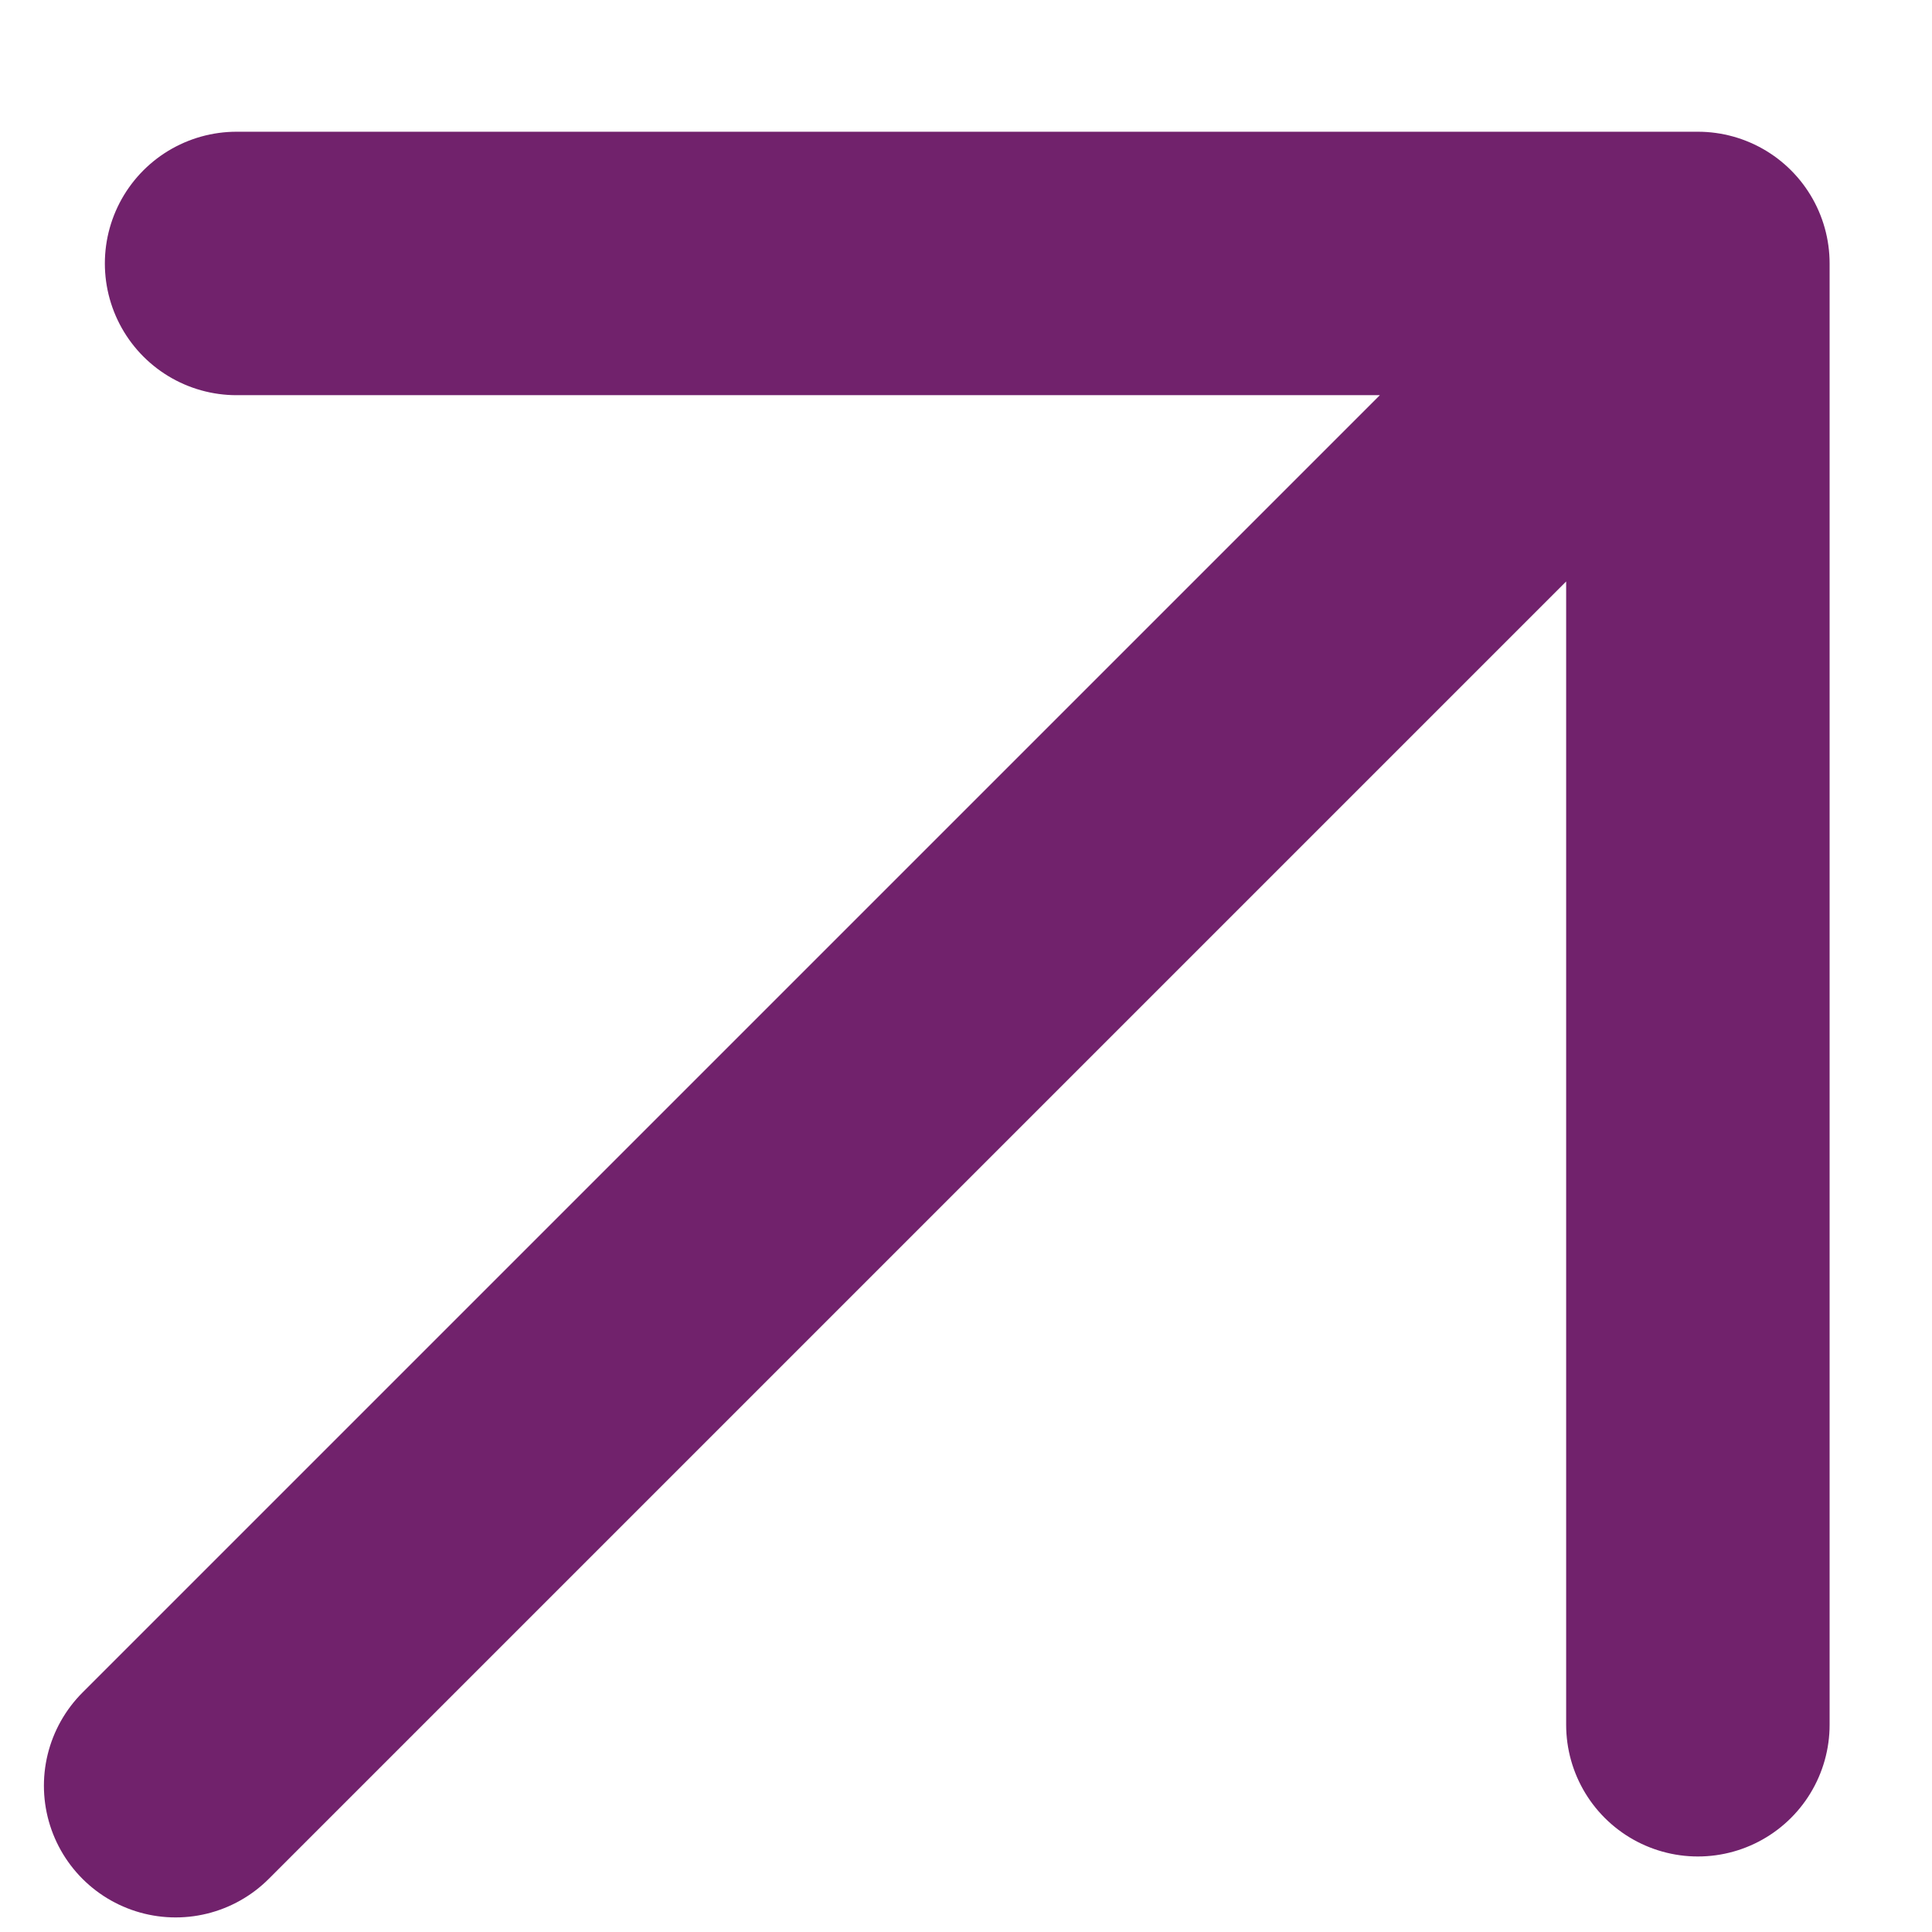 <svg width="11" height="11" viewBox="0 0 11 11" fill="none" xmlns="http://www.w3.org/2000/svg">
<path d="M1 10.167L9.667 1.5M9.667 1.5V9.82M9.667 1.5H1.347" stroke="#71226C" stroke-width="1.5" stroke-linecap="round" stroke-linejoin="round"/>
</svg>
